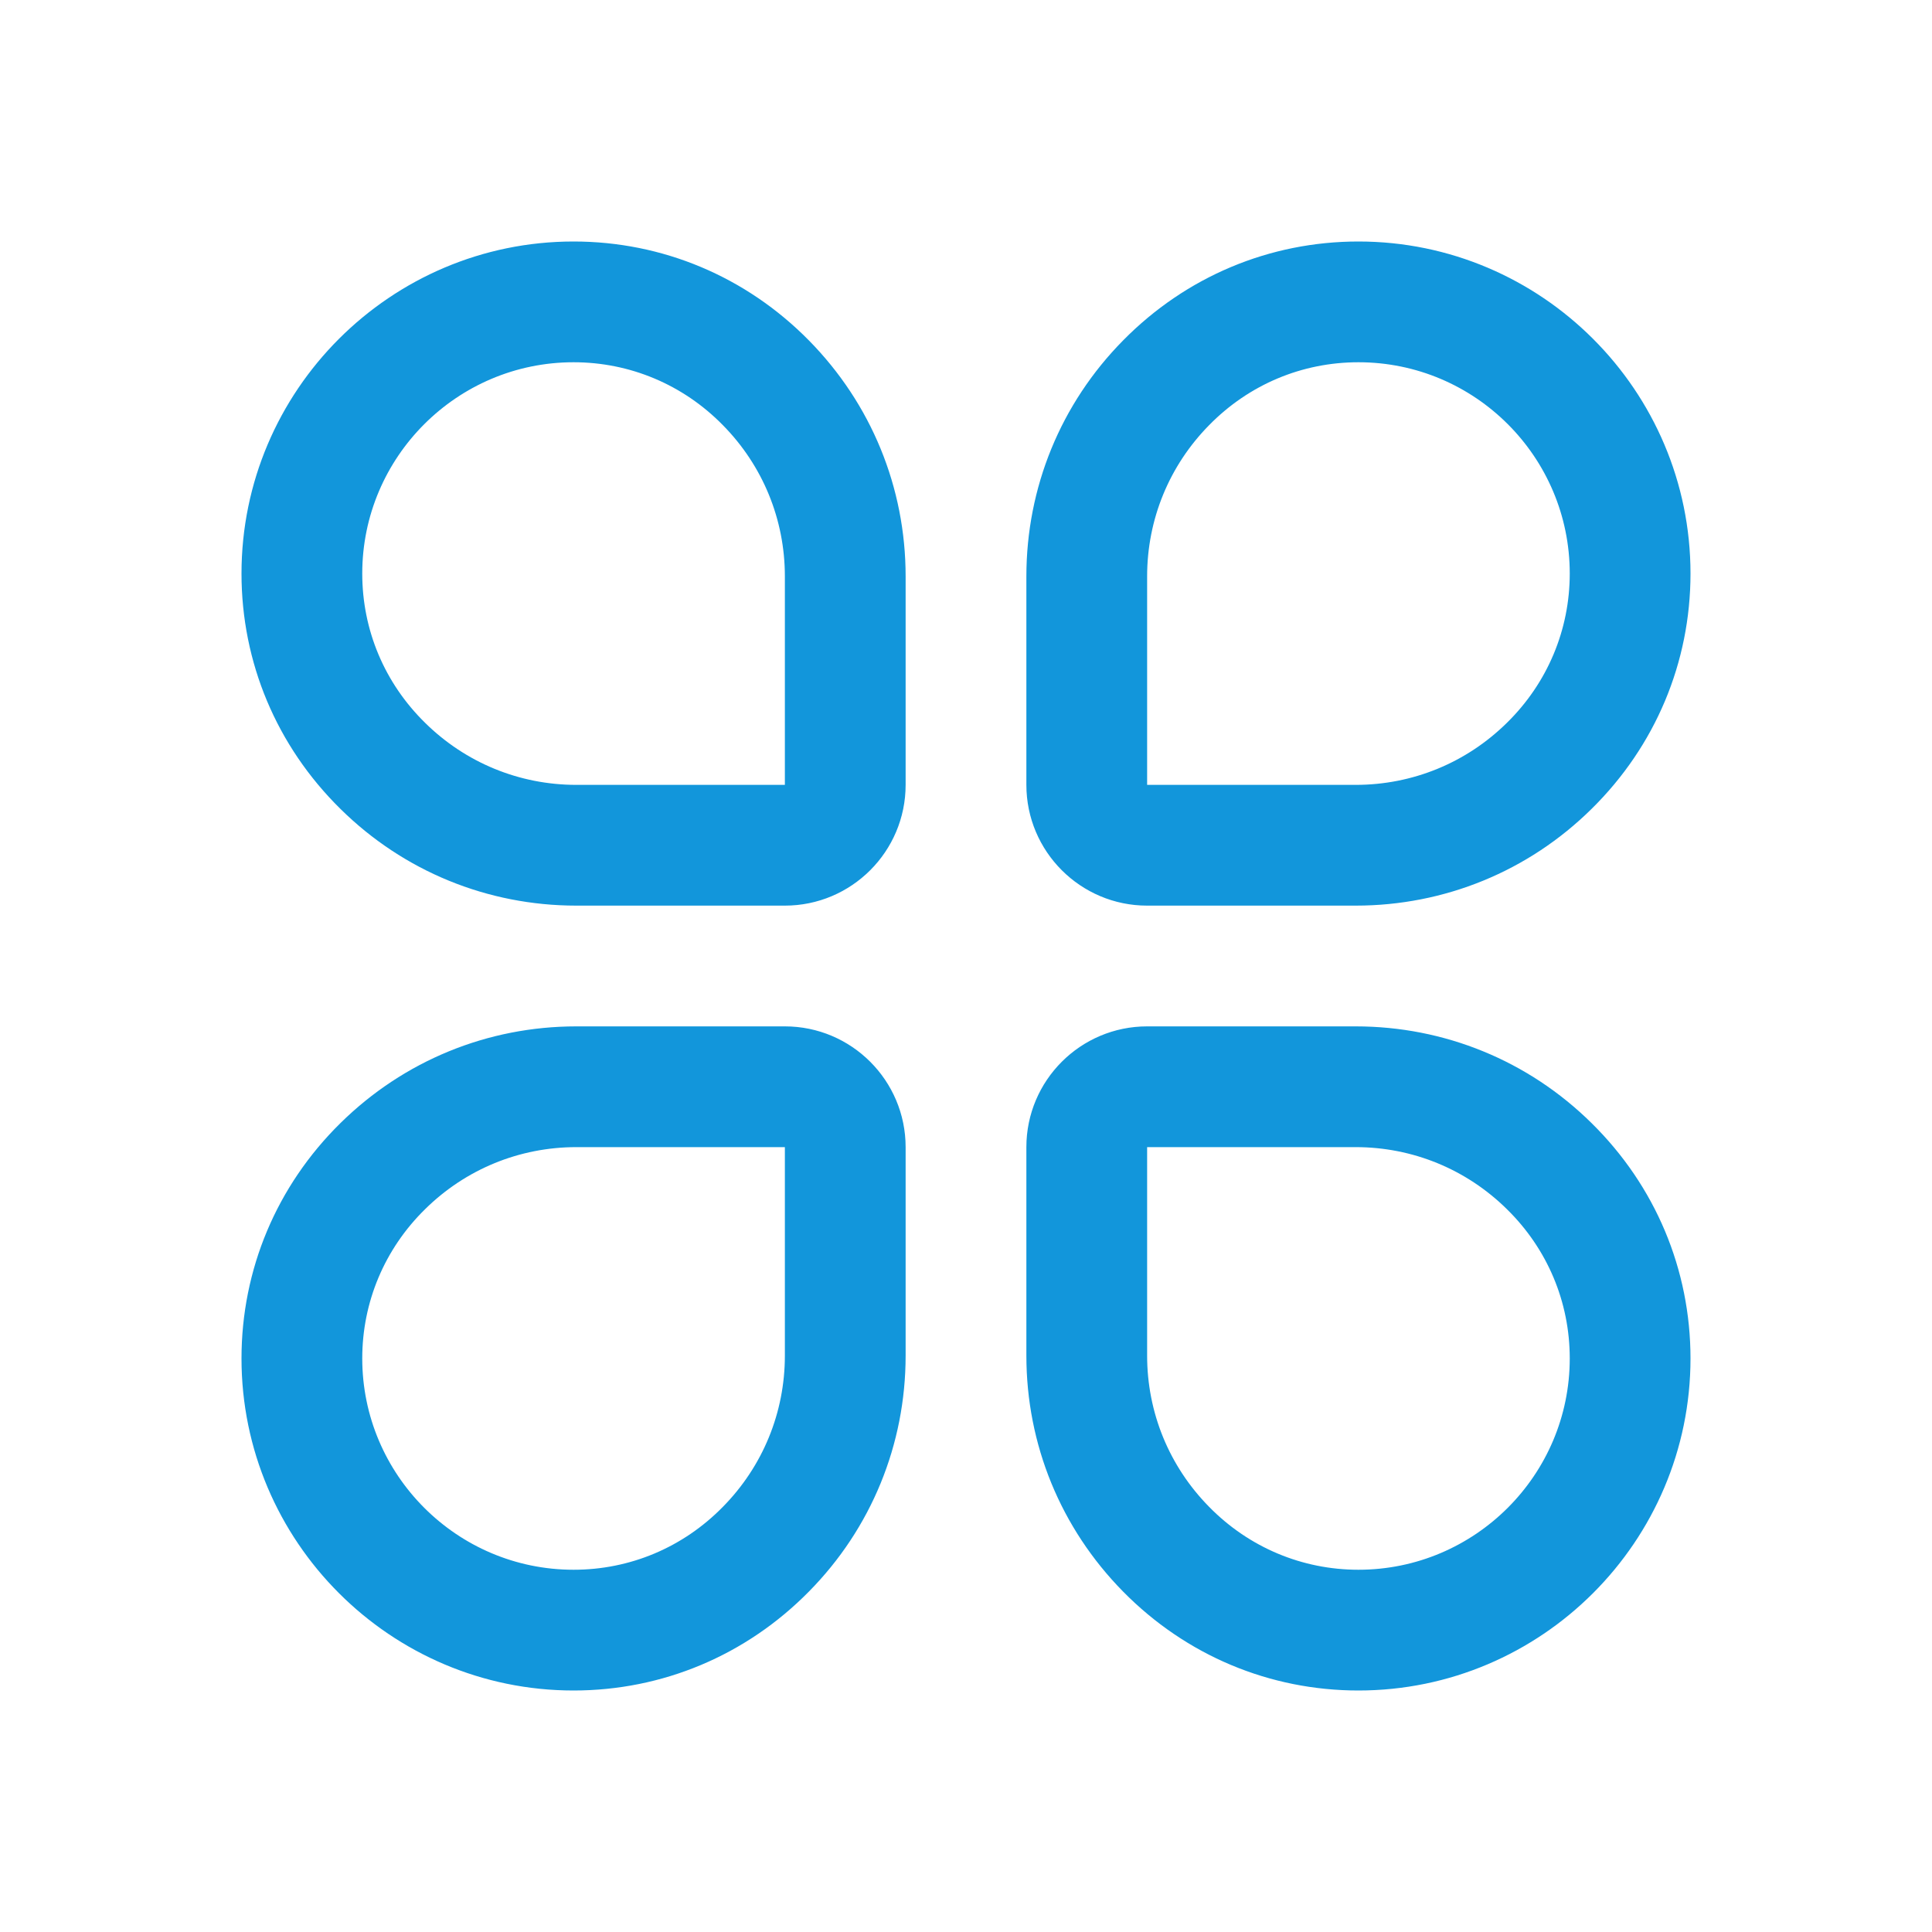<?xml version="1.0" standalone="no"?>
<!DOCTYPE svg PUBLIC "-//W3C//DTD SVG 1.1//EN" "http://www.w3.org/Graphics/SVG/1.1/DTD/svg11.dtd">
<svg t="1654349794541" class="icon" viewBox="0 0 1024 1024" version="1.1" xmlns="http://www.w3.org/2000/svg" p-id="3799" xmlns:xlink="http://www.w3.org/1999/xlink" width="32" height="32">
	<defs>
		<style type="text/css">
			@font-face { font-family: feedback-iconfont; src: url("//at.alicdn.com/t/font_1031158_u69w8yhxdu.woff2?t=1630033759944") format("woff2"), url("//at.alicdn.com/t/font_1031158_u69w8yhxdu.woff?t=1630033759944") format("woff"), url("//at.alicdn.com/t/font_1031158_u69w8yhxdu.ttf?t=1630033759944") format("truetype"); }
		</style>
	</defs>
	<path d="M416 480H305.5c-47.1 0-91.6-18.2-125.1-51.3C146.6 395.4 128 351.1 128 304c0-97 79-176 176-176 47.1 0 91.4 18.6 124.7 52.4 33.1 33.6 51.3 78 51.3 125.1V416c0 35.3-28.7 64-64 64zM304 192c-61.7 0-112 50.2-112 112 0 29.9 11.8 58 33.3 79.1 21.5 21.2 50 32.9 80.2 32.9H416V305.5c0-30.2-11.7-58.7-32.9-80.2C362 203.8 333.8 192 304 192zM718.5 480H608c-35.3 0-64-28.7-64-64V305.5c0-47.1 18.2-91.6 51.3-125.1C628.6 146.6 672.9 128 720 128c97 0 176 79 176 176 0 47.1-18.6 91.4-52.4 124.7-33.5 33.1-78 51.3-125.1 51.3z m1.5-288c-29.9 0-58 11.8-79.1 33.3-21.2 21.5-32.9 50-32.9 80.2V416h110.5c30.2 0 58.7-11.7 80.2-32.9C820.2 362 832 333.8 832 304c0-61.8-50.2-112-112-112zM304 896c-97 0-176-79-176-176 0-47.1 18.6-91.4 52.4-124.7 33.6-33.1 78-51.3 125.1-51.3H416c35.3 0 64 28.7 64 64v110.5c0 47.1-18.2 91.6-51.3 125.1C395.4 877.4 351.1 896 304 896z m1.5-288c-30.2 0-58.7 11.7-80.2 32.9C203.8 662 192 690.2 192 720c0 61.7 50.2 112 112 112 29.9 0 58-11.8 79.1-33.3 21.2-21.5 32.9-50 32.9-80.2V608H305.5zM720 896c-47.1 0-91.4-18.6-124.7-52.4-33.1-33.6-51.3-78-51.3-125.1V608c0-35.3 28.7-64 64-64h110.5c47.1 0 91.6 18.2 125.1 51.3C877.4 628.6 896 672.9 896 720c0 97-79 176-176 176zM608 608v110.5c0 30.2 11.7 58.7 32.9 80.2C662 820.2 690.2 832 720 832c61.7 0 112-50.2 112-112 0-29.9-11.8-58-33.3-79.1-21.5-21.2-50-32.9-80.2-32.9H608z" p-id="3800" fill="#1296db">
	</path>
</svg>
